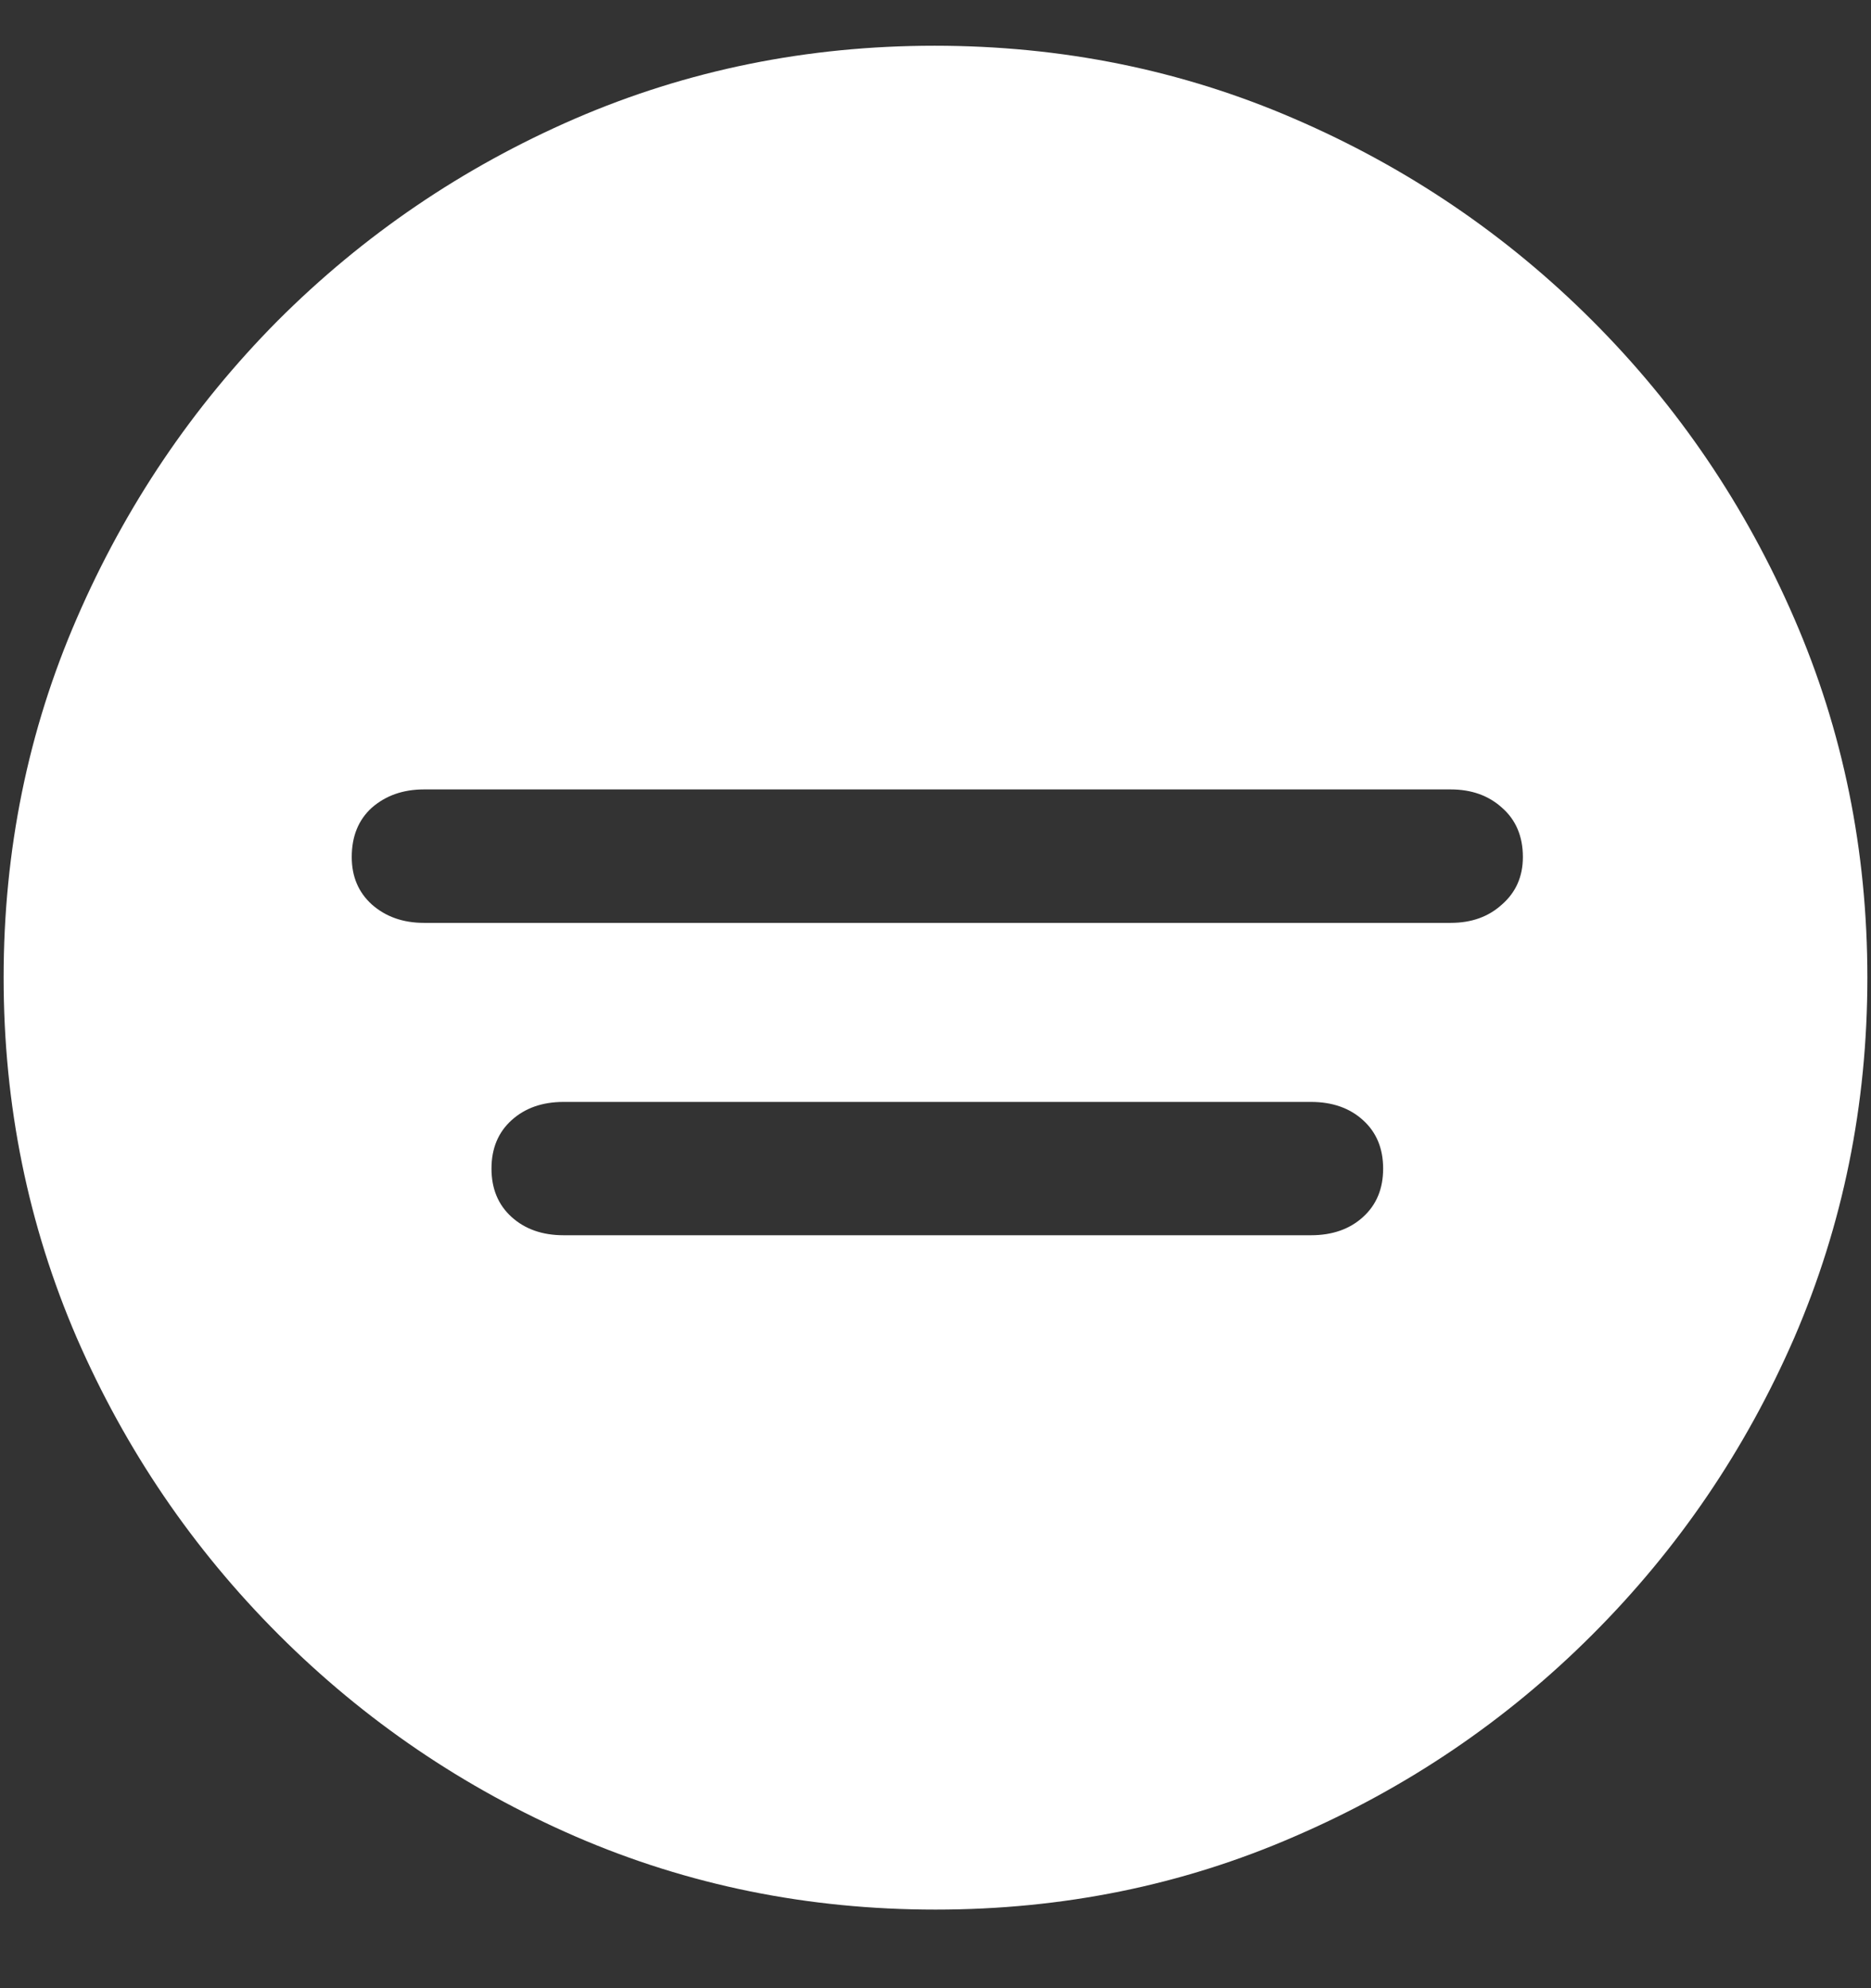 <svg width="16" height="17" viewBox="0 0 16 17" fill="none" xmlns="http://www.w3.org/2000/svg">
<rect x="0" y="0" width="16" height="17" fill="#333333" stroke="none"/>
<path d="M8 16.328C9.089 16.328 10.112 16.12 11.07 15.703C12.034 15.287 12.883 14.711 13.617 13.977C14.352 13.242 14.927 12.396 15.344 11.438C15.76 10.474 15.969 9.448 15.969 8.359C15.969 7.271 15.76 6.247 15.344 5.289C14.927 4.326 14.352 3.477 13.617 2.742C12.883 2.008 12.034 1.432 11.07 1.016C10.107 0.599 9.081 0.391 7.992 0.391C6.904 0.391 5.878 0.599 4.914 1.016C3.956 1.432 3.109 2.008 2.375 2.742C1.646 3.477 1.073 4.326 0.656 5.289C0.24 6.247 0.031 7.271 0.031 8.359C0.031 9.448 0.24 10.474 0.656 11.438C1.073 12.396 1.648 13.242 2.383 13.977C3.117 14.711 3.964 15.287 4.922 15.703C5.885 16.12 6.911 16.328 8 16.328ZM3.625 7.891C3.448 7.891 3.299 7.839 3.18 7.734C3.065 7.63 3.008 7.495 3.008 7.328C3.008 7.151 3.065 7.01 3.18 6.906C3.299 6.802 3.448 6.75 3.625 6.75H12.406C12.583 6.75 12.729 6.802 12.844 6.906C12.963 7.01 13.023 7.151 13.023 7.328C13.023 7.495 12.963 7.63 12.844 7.734C12.729 7.839 12.583 7.891 12.406 7.891H3.625ZM4.82 10.562C4.638 10.562 4.49 10.51 4.375 10.406C4.26 10.302 4.203 10.164 4.203 9.992C4.203 9.82 4.26 9.682 4.375 9.578C4.49 9.474 4.638 9.422 4.82 9.422H11.211C11.393 9.422 11.542 9.474 11.656 9.578C11.771 9.682 11.828 9.82 11.828 9.992C11.828 10.164 11.771 10.302 11.656 10.406C11.542 10.51 11.393 10.562 11.211 10.562H4.82Z" fill="white"/>
</svg>
